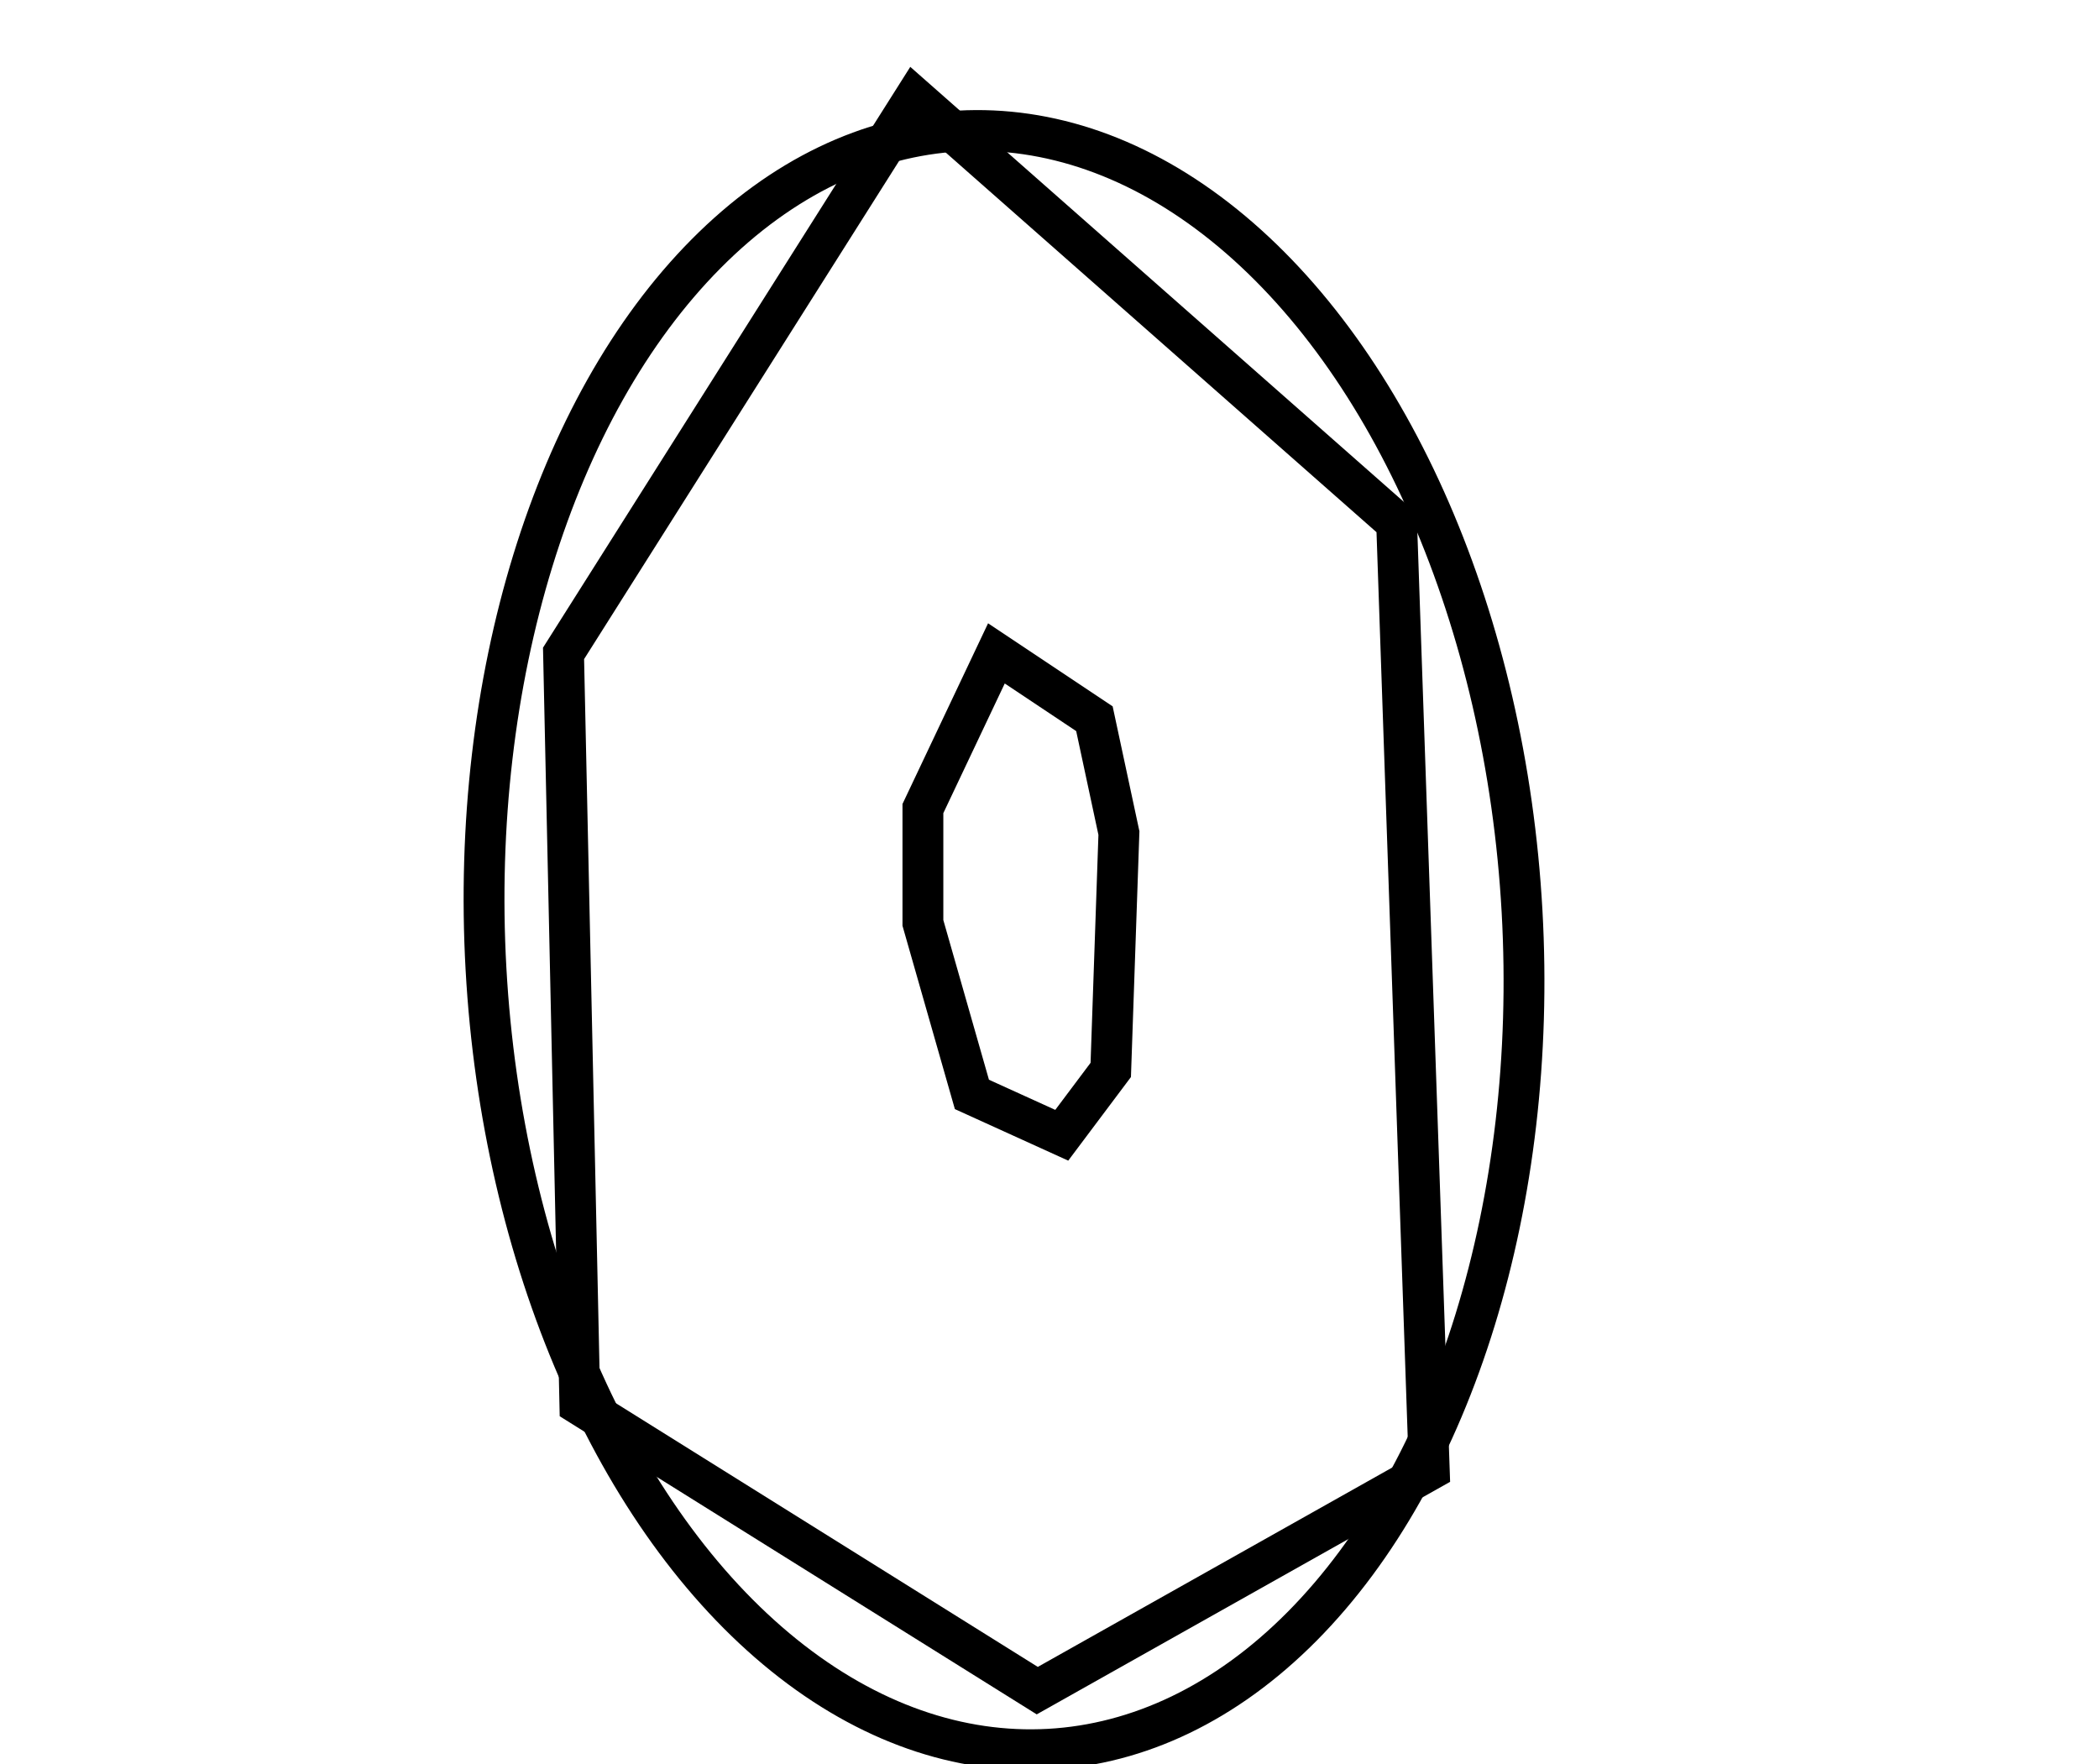 <?xml version="1.0" encoding="utf-8" ?>
<svg baseProfile="full" height="216" version="1.1" width="257" xmlns="http://www.w3.org/2000/svg" xmlns:ev="http://www.w3.org/2001/xml-events" xmlns:xlink="http://www.w3.org/1999/xlink"><defs /><rect fill="white" height="216" width="257" x="0" y="0" /><path d="M 122,80 L 113,99 L 113,113 L 119,134 L 130,139 L 136,131 L 137,102 L 134,88 Z" fill="none" stroke="black" stroke-width="5" /><path d="M 112,12 L 69,80 L 71,172 L 127,207 L 175,180 L 171,64 Z" fill="none" stroke="black" stroke-width="5" /><ellipse cx="122.932" cy="115.108" fill="none" rx="63.525" ry="99.22" stroke="black" stroke-width="5" transform="rotate(176.815, 122.932, 115.108)" /></svg>